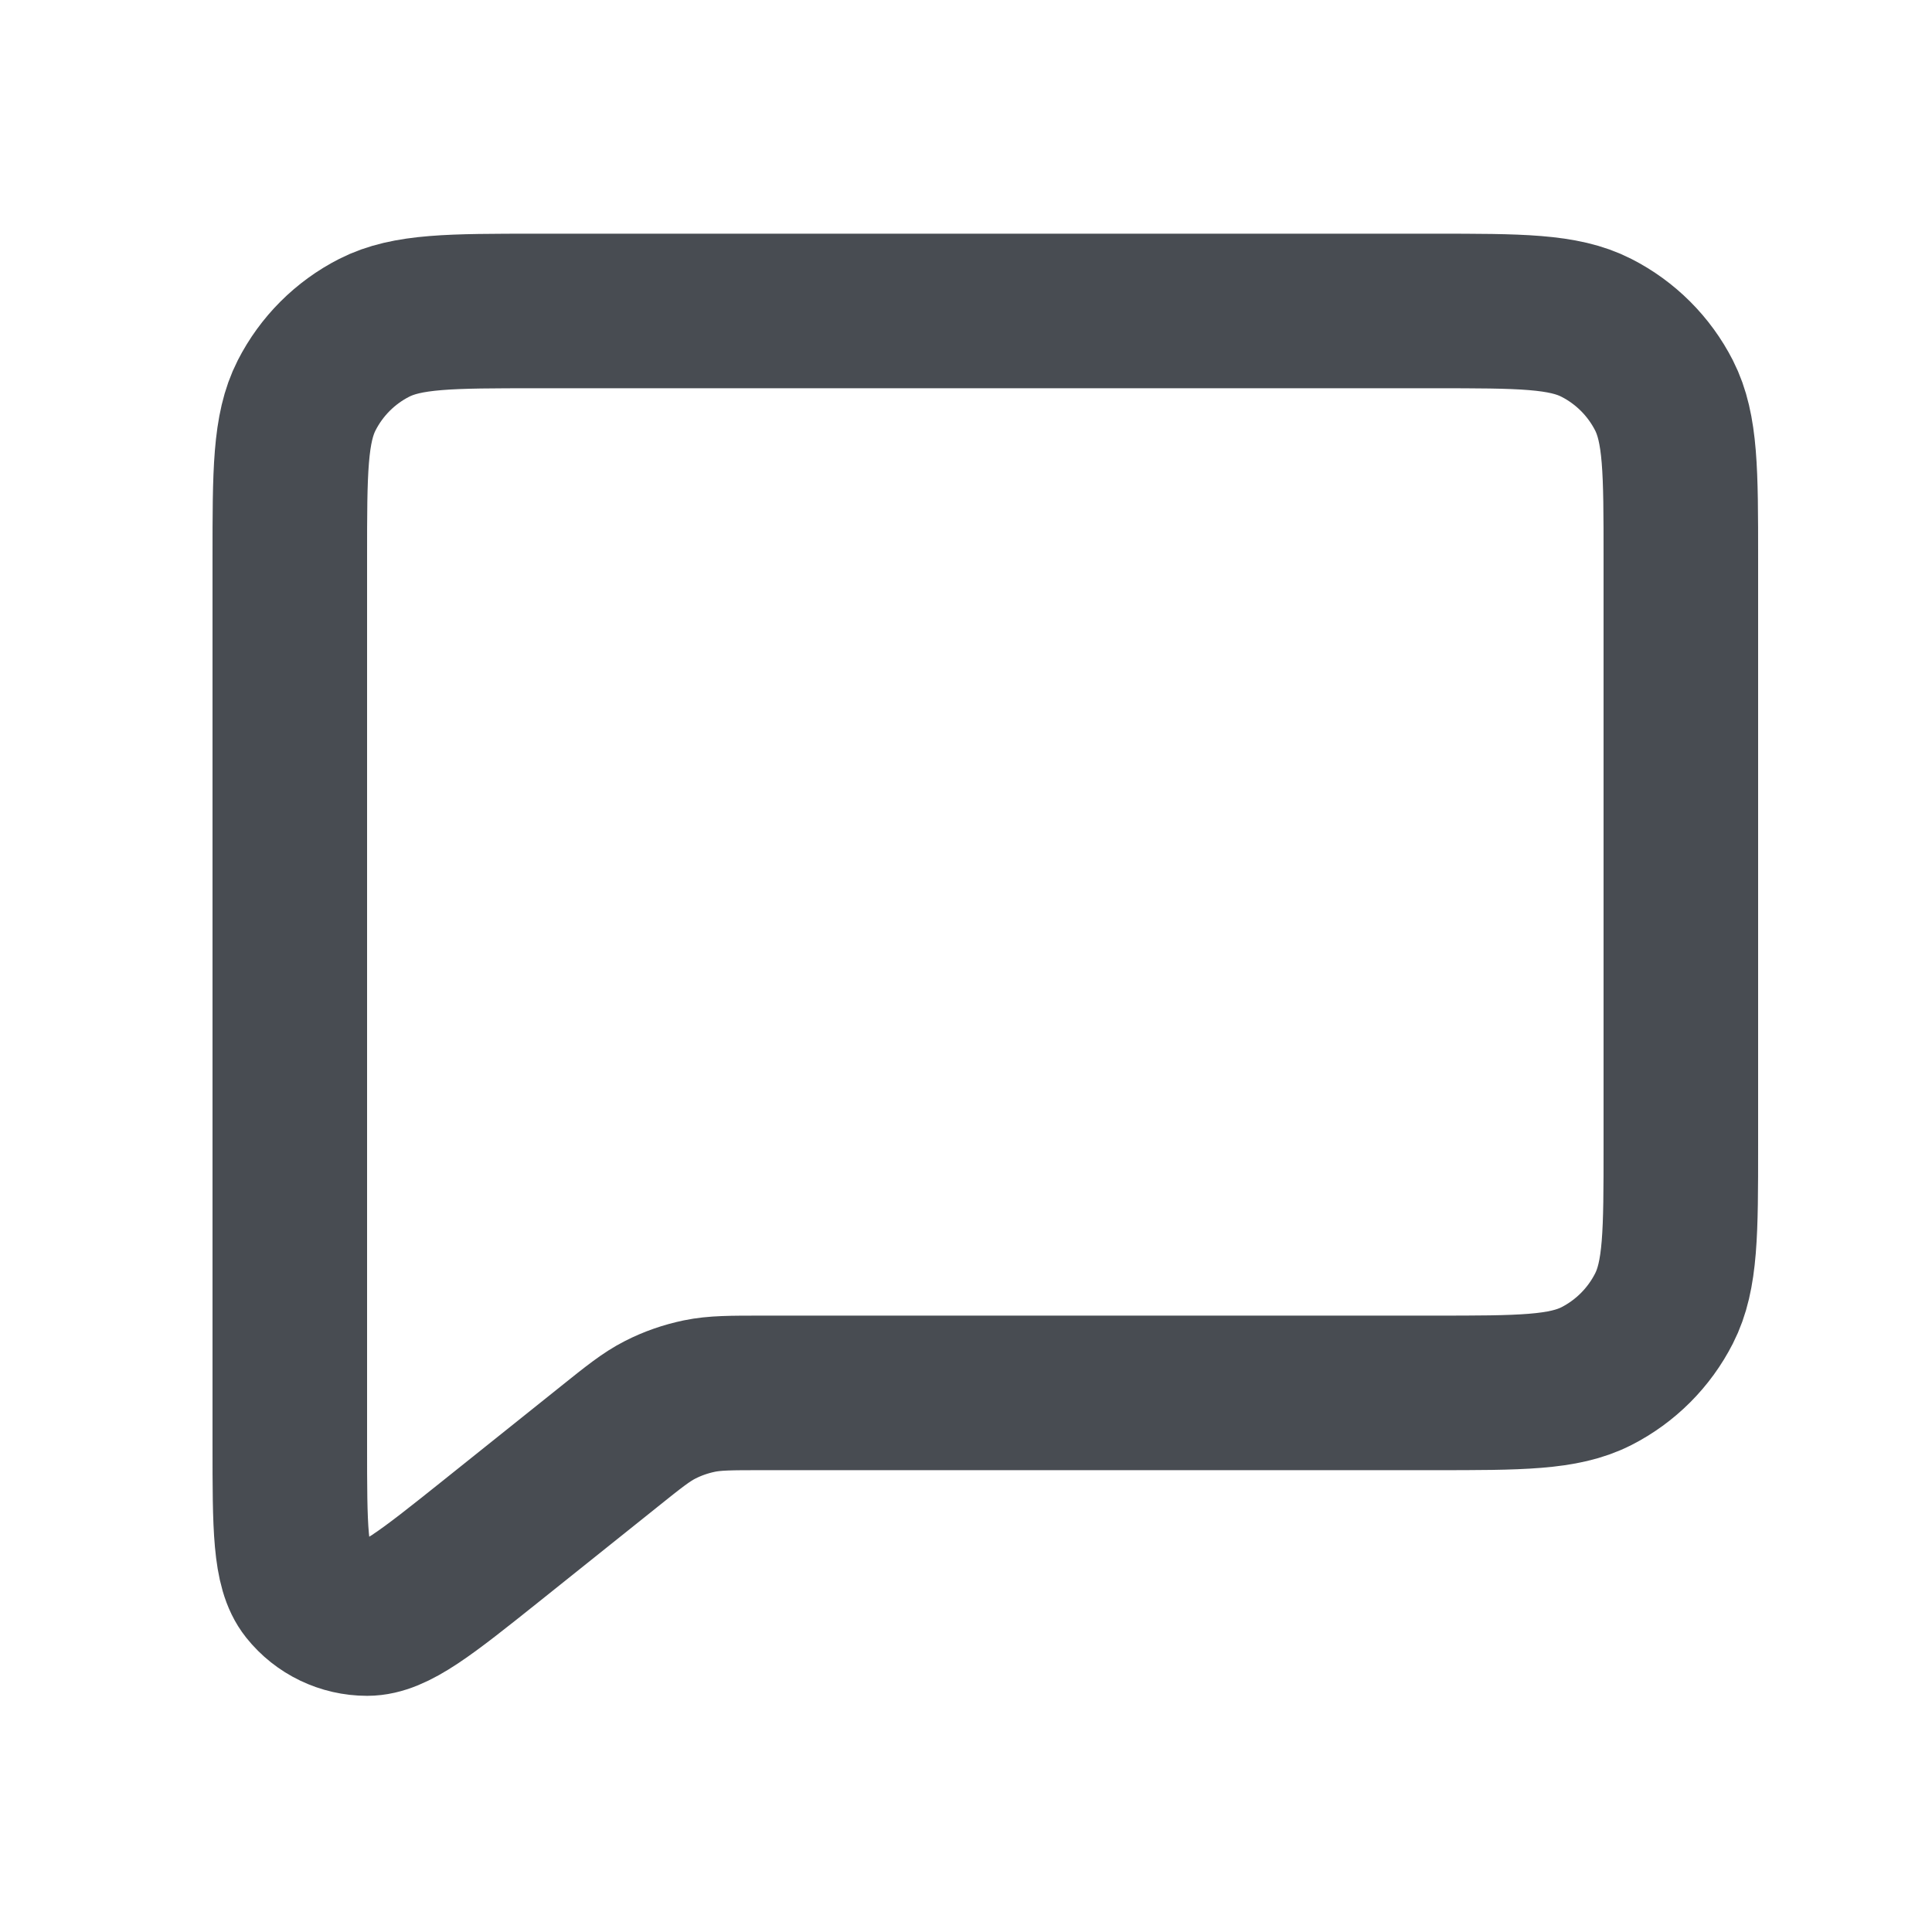 <svg width="25" height="25" viewBox="0 0 25 25" fill="none" xmlns="http://www.w3.org/2000/svg">
<path d="M6.35 19.945L7.874 18.726L7.885 18.717C8.202 18.463 8.363 18.334 8.542 18.243C8.702 18.161 8.873 18.102 9.05 18.065C9.249 18.024 9.456 18.024 9.872 18.024H18.553C19.671 18.024 20.231 18.024 20.658 17.807C21.034 17.615 21.34 17.309 21.532 16.932C21.75 16.505 21.75 15.946 21.75 14.828V7.221C21.75 6.103 21.75 5.544 21.532 5.116C21.34 4.74 21.034 4.434 20.657 4.242C20.23 4.024 19.67 4.024 18.55 4.024H6.95C5.83 4.024 5.27 4.024 4.842 4.242C4.465 4.434 4.16 4.74 3.968 5.116C3.75 5.544 3.75 6.104 3.75 7.225V18.696C3.75 19.761 3.75 20.294 3.968 20.568C4.158 20.806 4.446 20.944 4.751 20.944C5.101 20.944 5.517 20.61 6.35 19.945Z" stroke="#484C52" stroke-width="2" stroke-linecap="round" stroke-linejoin="round"/>
</svg>
